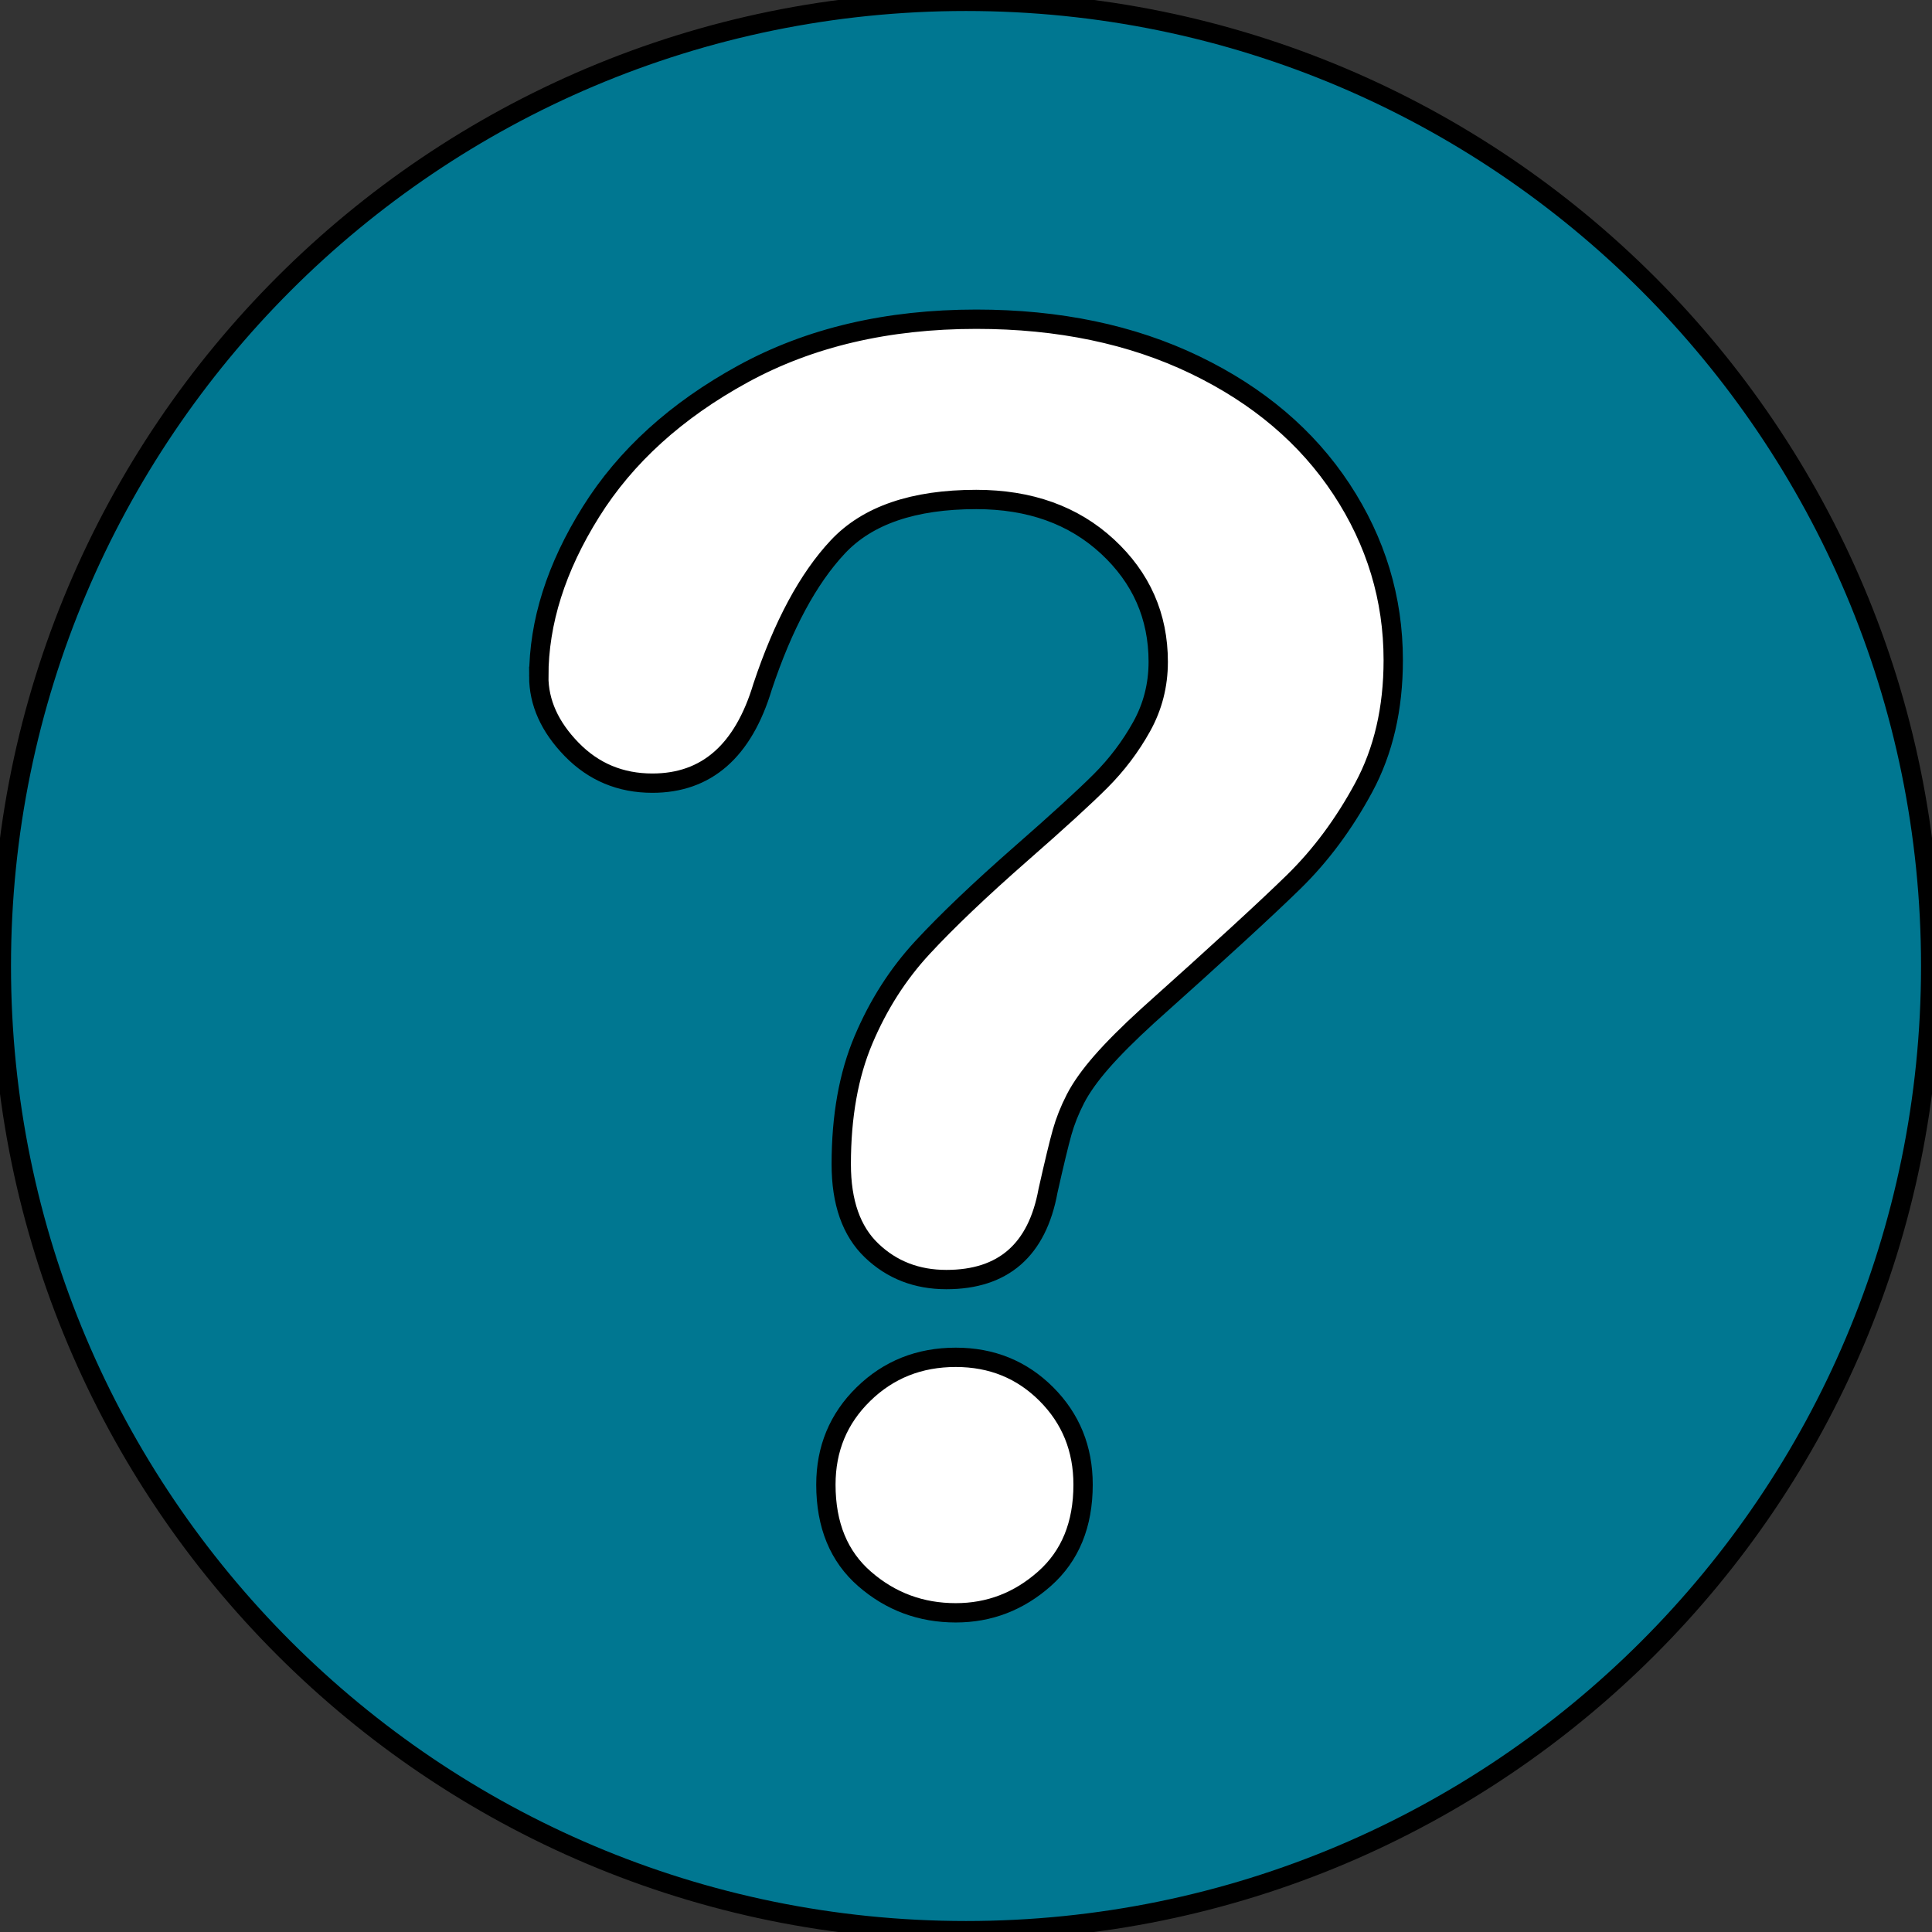 <svg width="100" height="100" xmlns="http://www.w3.org/2000/svg">
 <rect width="100%" height="100%" fill="#333333" stroke="none"/>
 <g>
  <title>background</title>
  <rect x="-1" y="-1" width="180.57" height="180.57" id="canvas_background" fill="none"/>
 </g>

 <g>
  <title>Layer 1</title>
  <g stroke="null" id="svg_3">
   <path stroke="null" d="m99.932,50.001c0,-27.579 -22.355,-49.932 -49.931,-49.932c-27.577,0 -49.932,22.353 -49.932,49.932c0,27.575 22.355,49.93 49.932,49.93c27.576,0 49.931,-22.355 49.931,-49.93z" fill="#007791" id="svg_1"/>
   <path stroke="null" d="m27.888,35.008c0,-2.801 0.899,-5.639 2.698,-8.513c1.798,-2.875 4.423,-5.255 7.872,-7.142c3.45,-1.887 7.474,-2.83 12.073,-2.83c4.275,0 8.049,0.789 11.322,2.366c3.273,1.578 5.8,3.723 7.585,6.435c1.783,2.713 2.676,5.661 2.676,8.845c0,2.506 -0.509,4.703 -1.526,6.589c-1.017,1.887 -2.226,3.516 -3.627,4.887c-1.401,1.371 -3.914,3.678 -7.54,6.921c-1.003,0.914 -1.806,1.718 -2.41,2.41c-0.605,0.693 -1.054,1.327 -1.349,1.901c-0.295,0.575 -0.524,1.15 -0.686,1.725c-0.162,0.575 -0.406,1.585 -0.73,3.029c-0.56,3.067 -2.315,4.599 -5.263,4.599c-1.533,0 -2.823,-0.501 -3.87,-1.504c-1.047,-1.002 -1.57,-2.491 -1.57,-4.467c0,-2.477 0.383,-4.622 1.15,-6.435c0.766,-1.813 1.783,-3.406 3.051,-4.776c1.267,-1.371 2.978,-3 5.13,-4.887c1.887,-1.651 3.251,-2.897 4.091,-3.737c0.84,-0.84 1.548,-1.776 2.123,-2.808c0.575,-1.032 0.862,-2.152 0.862,-3.361c0,-2.359 -0.878,-4.349 -2.631,-5.97c-1.754,-1.621 -4.018,-2.432 -6.789,-2.432c-3.244,0 -5.632,0.818 -7.165,2.455c-1.533,1.636 -2.83,4.047 -3.892,7.231c-1.003,3.332 -2.904,4.997 -5.705,4.997c-1.652,0 -3.045,-0.582 -4.179,-1.747c-1.135,-1.165 -1.702,-2.425 -1.702,-3.781zm21.582,48.471c-1.799,0 -3.369,-0.583 -4.71,-1.747c-1.342,-1.164 -2.012,-2.793 -2.012,-4.887c0,-1.858 0.648,-3.42 1.946,-4.688c1.297,-1.267 2.889,-1.902 4.776,-1.902c1.858,0 3.42,0.634 4.688,1.902c1.267,1.268 1.902,2.83 1.902,4.688c0,2.064 -0.663,3.686 -1.99,4.865c-1.327,1.179 -2.86,1.769 -4.599,1.769z" fill="#FFFFFF" id="svg_2"/>
  </g>
 </g>
</svg>